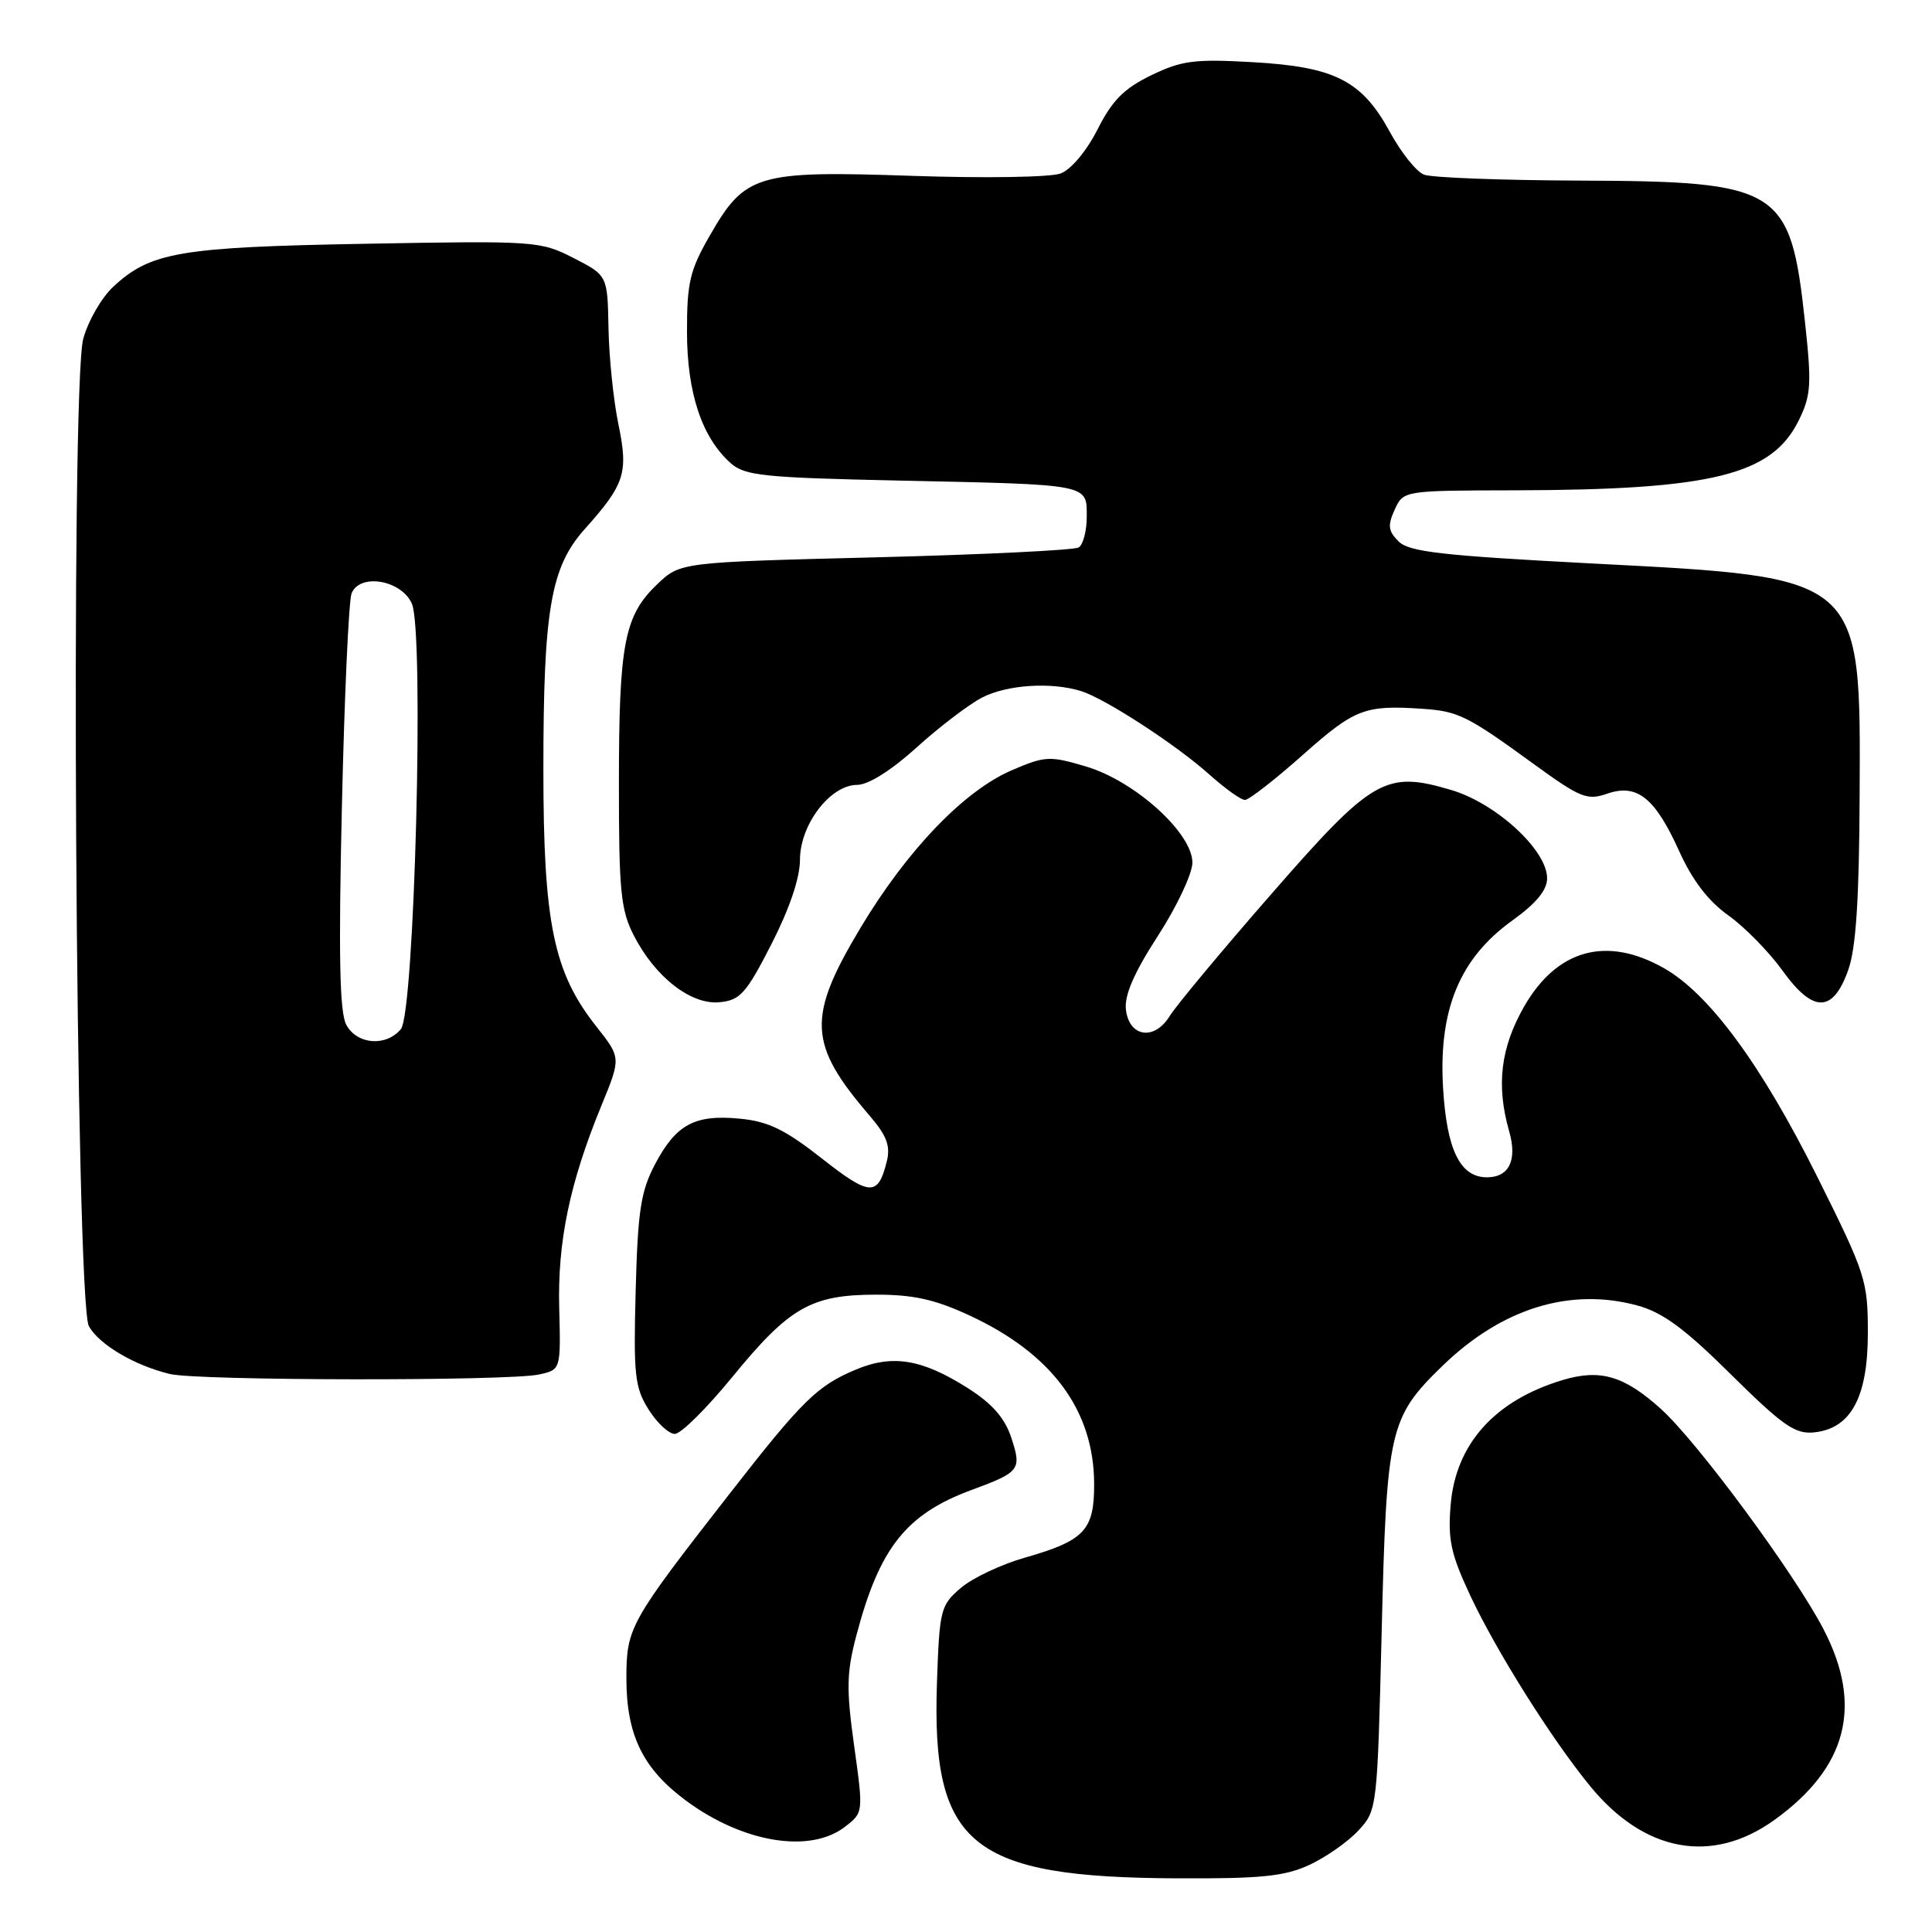 <?xml version="1.0" encoding="UTF-8" standalone="no"?>
<!DOCTYPE svg PUBLIC "-//W3C//DTD SVG 1.1//EN" "http://www.w3.org/Graphics/SVG/1.1/DTD/svg11.dtd" >
<svg xmlns="http://www.w3.org/2000/svg" xmlns:xlink="http://www.w3.org/1999/xlink" version="1.1" viewBox="0 0 256 256">
 <g >
 <path fill="currentColor"
d=" M 173.50 247.11 C 175.70 246.09 178.62 244.04 180.00 242.55 C 182.48 239.86 182.50 239.66 183.08 216.17 C 183.73 189.42 184.09 187.82 191.13 180.99 C 198.97 173.38 208.00 170.57 216.91 172.97 C 220.31 173.89 223.18 176.00 229.37 182.13 C 236.23 188.91 237.86 190.05 240.36 189.80 C 245.26 189.30 247.50 185.16 247.50 176.61 C 247.50 169.68 247.21 168.79 240.80 155.93 C 233.39 141.07 226.49 131.69 220.47 128.28 C 212.88 123.98 206.31 125.79 201.96 133.36 C 198.83 138.83 198.23 143.83 199.98 149.93 C 201.07 153.73 199.96 156.00 197.03 156.00 C 193.47 156.00 191.69 152.36 191.21 144.09 C 190.61 133.77 193.43 126.97 200.38 121.98 C 203.56 119.70 205.00 117.95 205.00 116.37 C 205.00 112.65 198.25 106.44 192.30 104.68 C 183.57 102.09 181.88 103.07 168.33 118.61 C 161.82 126.07 155.82 133.28 155.00 134.62 C 152.97 137.93 149.61 137.44 149.19 133.77 C 148.97 131.88 150.26 128.90 153.44 123.99 C 155.95 120.11 158.00 115.75 158.00 114.30 C 158.00 110.38 150.38 103.49 143.92 101.57 C 139.07 100.13 138.50 100.16 134.05 102.07 C 127.75 104.78 120.20 112.64 114.04 122.91 C 106.90 134.83 107.07 138.34 115.26 147.87 C 117.49 150.48 118.01 151.84 117.51 153.87 C 116.35 158.57 115.29 158.53 108.91 153.51 C 104.02 149.67 101.80 148.59 98.03 148.23 C 92.05 147.65 89.58 148.99 86.79 154.28 C 84.91 157.85 84.51 160.43 84.23 171.00 C 83.93 182.19 84.11 183.84 85.93 186.75 C 87.05 188.54 88.62 190.00 89.42 190.00 C 90.22 190.00 93.63 186.62 97.01 182.49 C 104.57 173.24 107.46 171.57 116.00 171.55 C 121.03 171.54 123.86 172.17 128.50 174.32 C 139.39 179.38 144.94 186.87 144.98 196.60 C 145.00 202.77 143.73 204.13 135.79 206.40 C 132.64 207.30 128.82 209.11 127.29 210.43 C 124.63 212.71 124.48 213.30 124.15 223.01 C 123.42 244.53 128.63 248.77 156.00 248.89 C 167.11 248.94 170.21 248.63 173.50 247.11 Z  M 235.15 241.13 C 244.77 234.19 246.88 226.01 241.64 215.91 C 237.82 208.54 224.93 191.07 220.09 186.70 C 215.22 182.30 212.05 181.37 207.07 182.86 C 198.07 185.56 192.89 191.33 192.22 199.40 C 191.83 204.01 192.25 205.94 194.82 211.42 C 198.27 218.79 205.59 230.43 210.70 236.67 C 217.89 245.46 226.88 247.10 235.15 241.13 Z  M 111.95 242.07 C 114.41 240.18 114.41 240.18 113.18 231.34 C 112.13 223.82 112.17 221.64 113.47 216.72 C 116.54 205.06 120.08 200.61 128.81 197.40 C 135.15 195.06 135.40 194.73 134.00 190.50 C 133.13 187.87 131.48 185.99 128.22 183.92 C 122.18 180.09 118.27 179.44 113.43 181.47 C 108.29 183.61 106.32 185.55 96.65 197.96 C 83.43 214.92 83.01 215.67 83.00 222.35 C 83.00 229.90 85.17 234.36 90.92 238.61 C 98.46 244.18 107.32 245.63 111.95 242.07 Z  M 71.41 182.13 C 74.31 181.50 74.31 181.50 74.10 173.38 C 73.86 164.53 75.49 156.72 79.71 146.45 C 82.29 140.16 82.29 140.16 79.03 136.03 C 73.35 128.86 72.00 122.33 72.00 101.96 C 72.00 80.82 72.97 75.16 77.46 70.13 C 82.81 64.15 83.28 62.68 81.94 56.20 C 81.29 53.07 80.70 47.35 80.63 43.50 C 80.50 36.50 80.50 36.50 76.00 34.19 C 71.60 31.94 70.97 31.89 48.50 32.30 C 23.77 32.74 19.93 33.40 14.98 38.02 C 13.44 39.46 11.66 42.56 11.03 44.90 C 9.31 51.27 10.01 172.64 11.78 175.74 C 13.18 178.19 17.81 180.92 22.50 182.06 C 26.16 182.96 67.35 183.01 71.41 182.13 Z  M 102.22 125.10 C 104.62 120.40 106.00 116.32 106.00 113.93 C 106.00 109.26 110.02 104.00 113.58 104.00 C 115.05 104.00 118.09 102.09 121.45 99.05 C 124.46 96.32 128.36 93.35 130.13 92.43 C 133.44 90.72 139.32 90.34 143.27 91.58 C 146.48 92.59 155.87 98.70 160.25 102.63 C 162.32 104.48 164.43 106.00 164.96 106.00 C 165.48 106.00 168.95 103.30 172.66 100.00 C 179.52 93.91 180.84 93.40 188.49 93.92 C 193.24 94.24 194.42 94.83 203.26 101.26 C 209.37 105.70 210.31 106.09 212.92 105.18 C 216.91 103.79 219.29 105.68 222.50 112.78 C 224.25 116.65 226.35 119.40 229.01 121.29 C 231.17 122.83 234.39 126.11 236.17 128.58 C 240.25 134.27 242.88 134.25 244.91 128.50 C 245.93 125.63 246.35 119.14 246.41 105.50 C 246.55 76.19 246.94 76.53 211.08 74.67 C 191.03 73.62 186.71 73.13 185.32 71.74 C 183.94 70.37 183.85 69.62 184.80 67.54 C 185.96 65.00 185.96 65.00 200.73 64.97 C 226.84 64.91 234.77 62.96 238.34 55.71 C 239.98 52.37 240.07 50.96 239.16 42.57 C 237.24 24.89 235.86 24.03 209.35 23.93 C 198.98 23.89 189.68 23.54 188.68 23.14 C 187.67 22.74 185.65 20.21 184.18 17.51 C 180.46 10.68 176.89 8.86 166.03 8.24 C 158.28 7.80 156.61 8.01 152.55 9.97 C 148.94 11.72 147.37 13.30 145.43 17.15 C 143.97 20.02 141.93 22.46 140.53 22.99 C 139.20 23.49 130.45 23.63 120.81 23.30 C 100.27 22.60 98.73 23.05 94.02 31.27 C 91.41 35.81 91.02 37.48 91.03 44.00 C 91.04 52.08 93.01 57.98 96.82 61.37 C 98.70 63.04 101.17 63.29 119.21 63.68 C 144.55 64.22 144.00 64.11 144.00 68.46 C 144.00 70.34 143.52 72.18 142.93 72.54 C 142.35 72.90 130.23 73.49 116.00 73.85 C 90.13 74.50 90.13 74.50 87.06 77.44 C 82.72 81.60 82.01 85.31 82.01 103.79 C 82.00 117.99 82.25 120.57 83.96 123.91 C 86.78 129.45 91.56 133.18 95.36 132.80 C 98.08 132.53 98.87 131.65 102.22 125.10 Z  M 45.88 135.78 C 45.00 134.14 44.85 126.62 45.30 106.98 C 45.63 92.36 46.21 79.61 46.58 78.65 C 47.64 75.90 53.20 76.84 54.58 80.00 C 56.23 83.80 54.93 134.17 53.12 136.36 C 51.15 138.73 47.29 138.42 45.88 135.78 Z "/>
</g>
</svg>